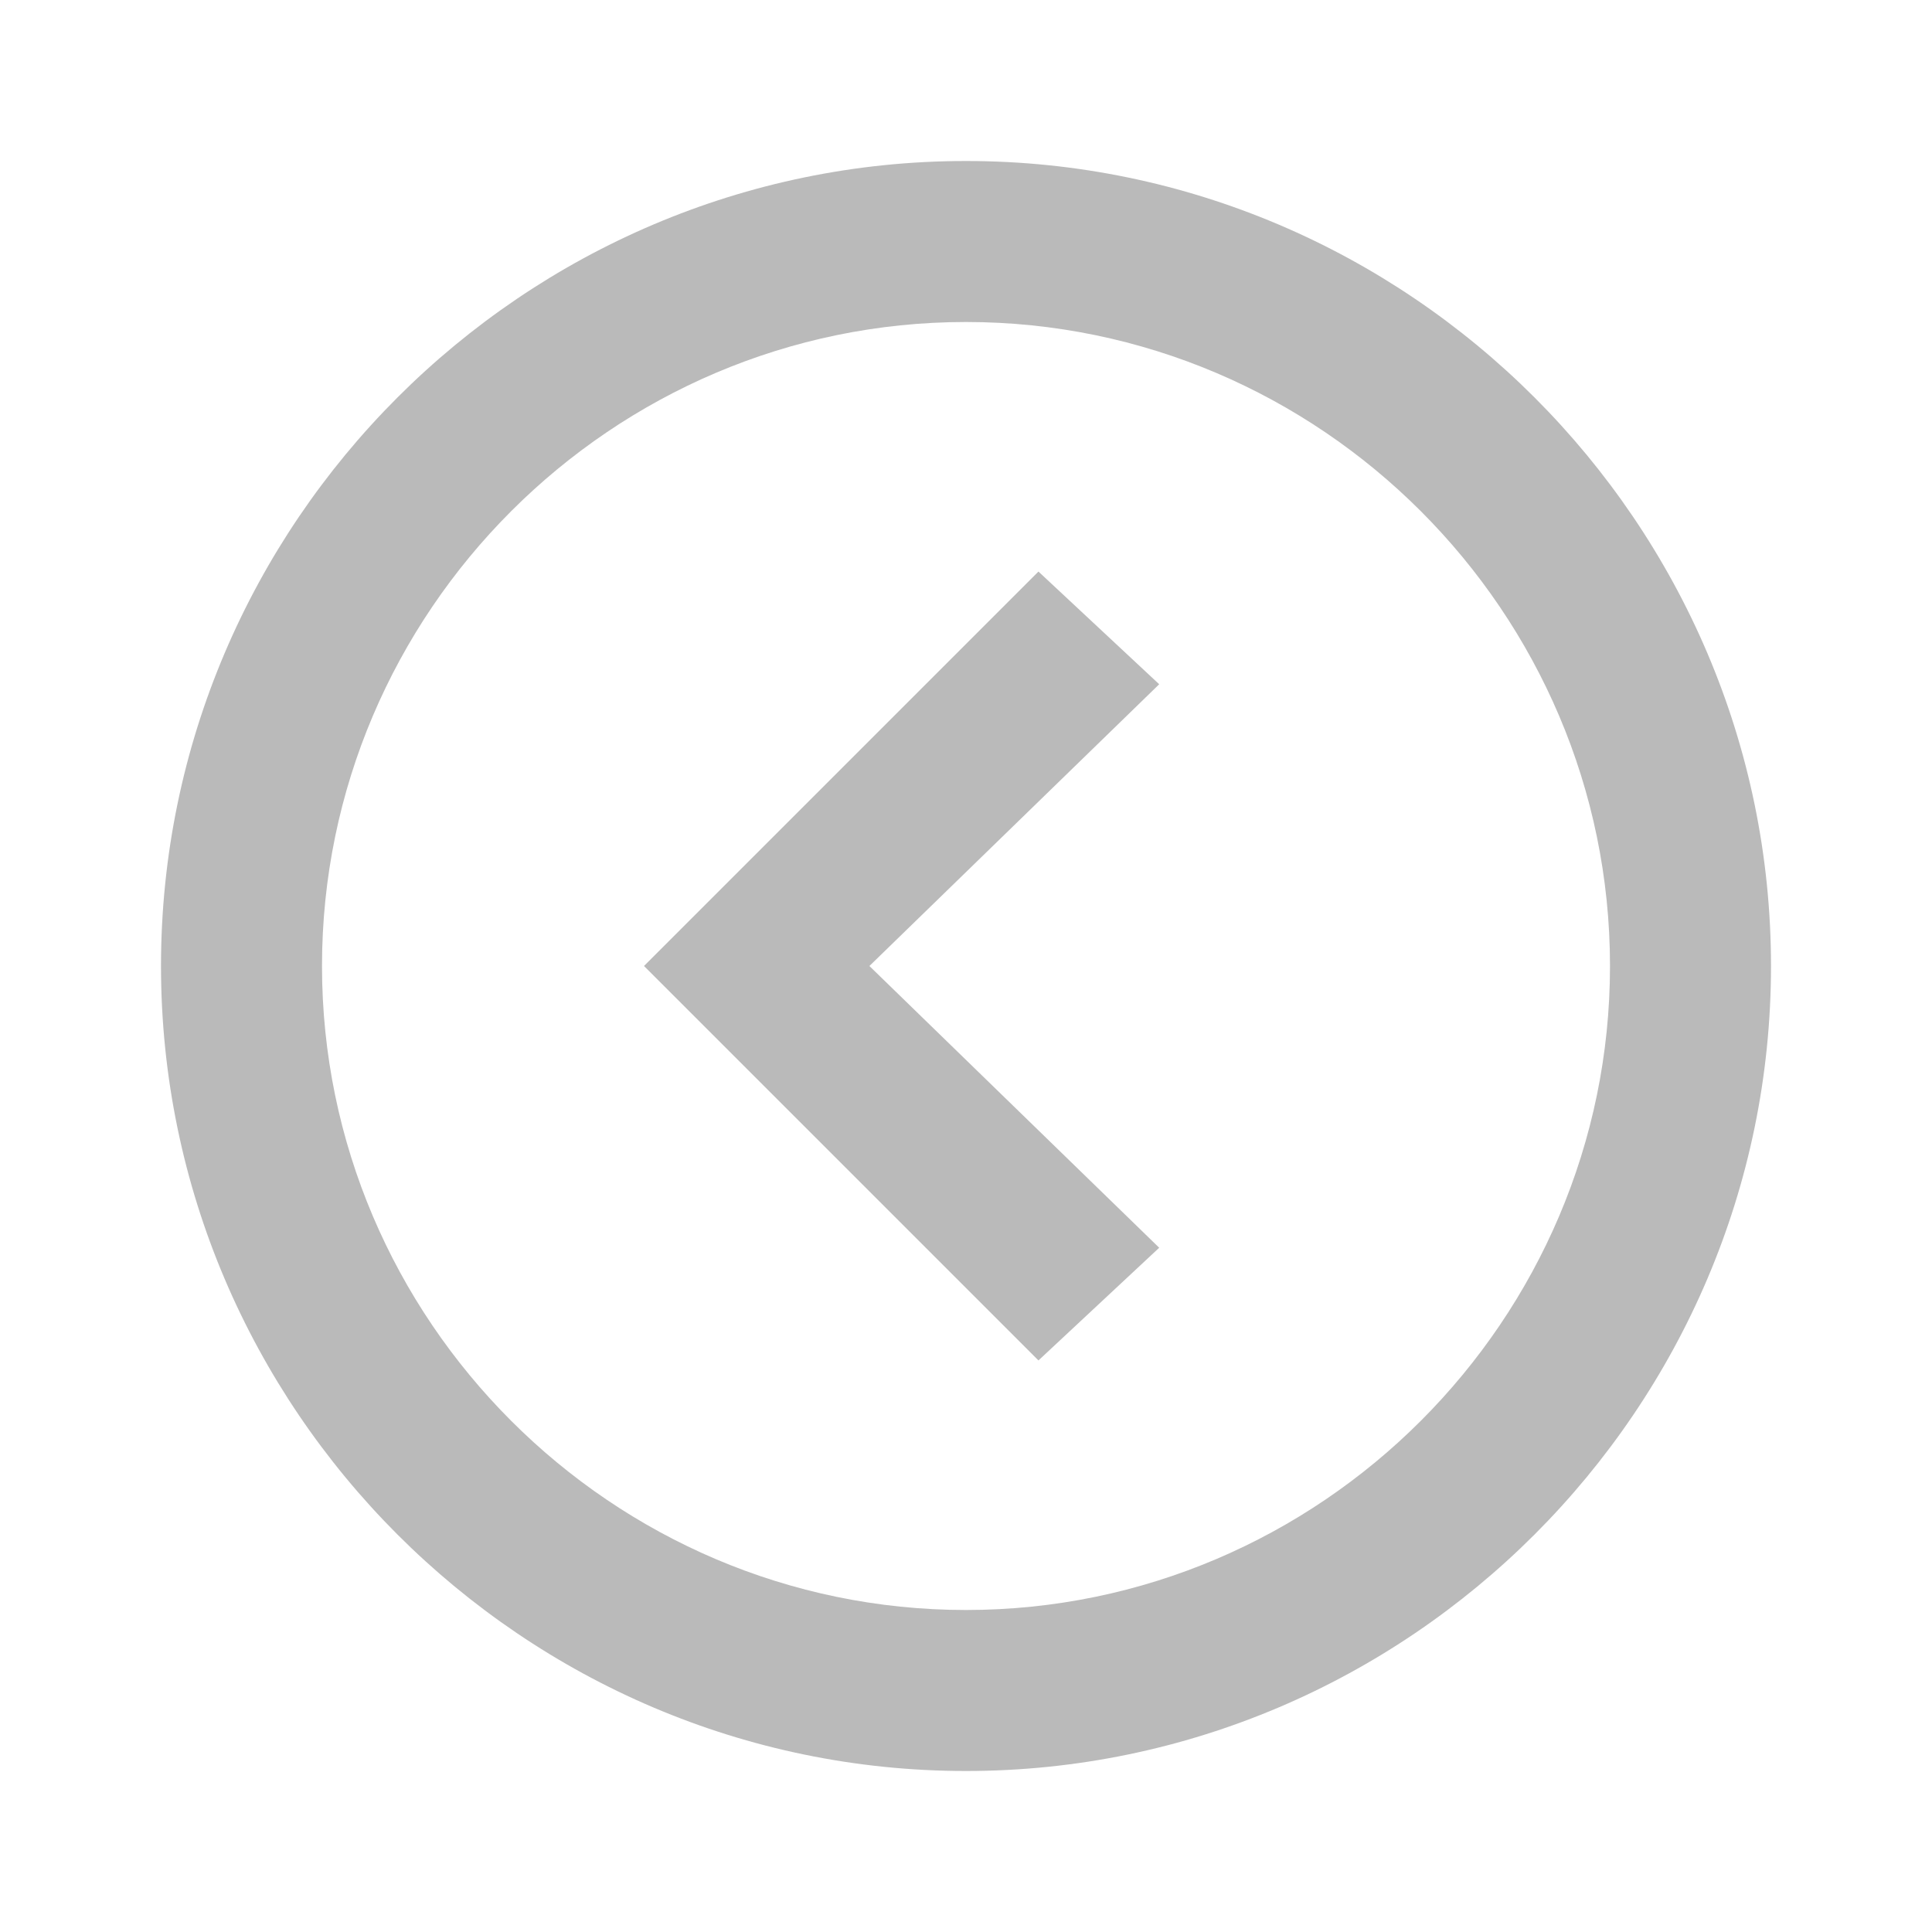 <?xml version="1.0" encoding="utf-8"?>
<!-- Generator: Adobe Illustrator 19.0.0, SVG Export Plug-In . SVG Version: 6.00 Build 0)  -->
<svg version="1.1" id="Layer_1" xmlns="http://www.w3.org/2000/svg" xmlns:xlink="http://www.w3.org/1999/xlink" x="0px" y="0px"
	 viewBox="0 0 24 24" style="enable-background:new 0 0 24 24;" xml:space="preserve">
<polygon id="XMLID_4121_" style="fill:#BABABA;" points="8,12 12.9,7.1 14.4,8.5 10.8,12 14.4,15.5 12.9,16.9 "/>
<rect id="XMLID_1048_" x="0" y="0" style="fill:none;" width="24" height="24"/>
<path id="XMLID_19_" style="fill:#BABABA;" d="M22,12c0-5.5-4.5-10-10-10C6.5,2,2,6.5,2,12s4.5,10,10,10C17.5,22,22,17.5,22,12z
	 M4,12c0-4.4,3.6-8,8-8s8,3.6,8,8s-3.6,8-8,8S4,16.4,4,12z"/>
</svg>
